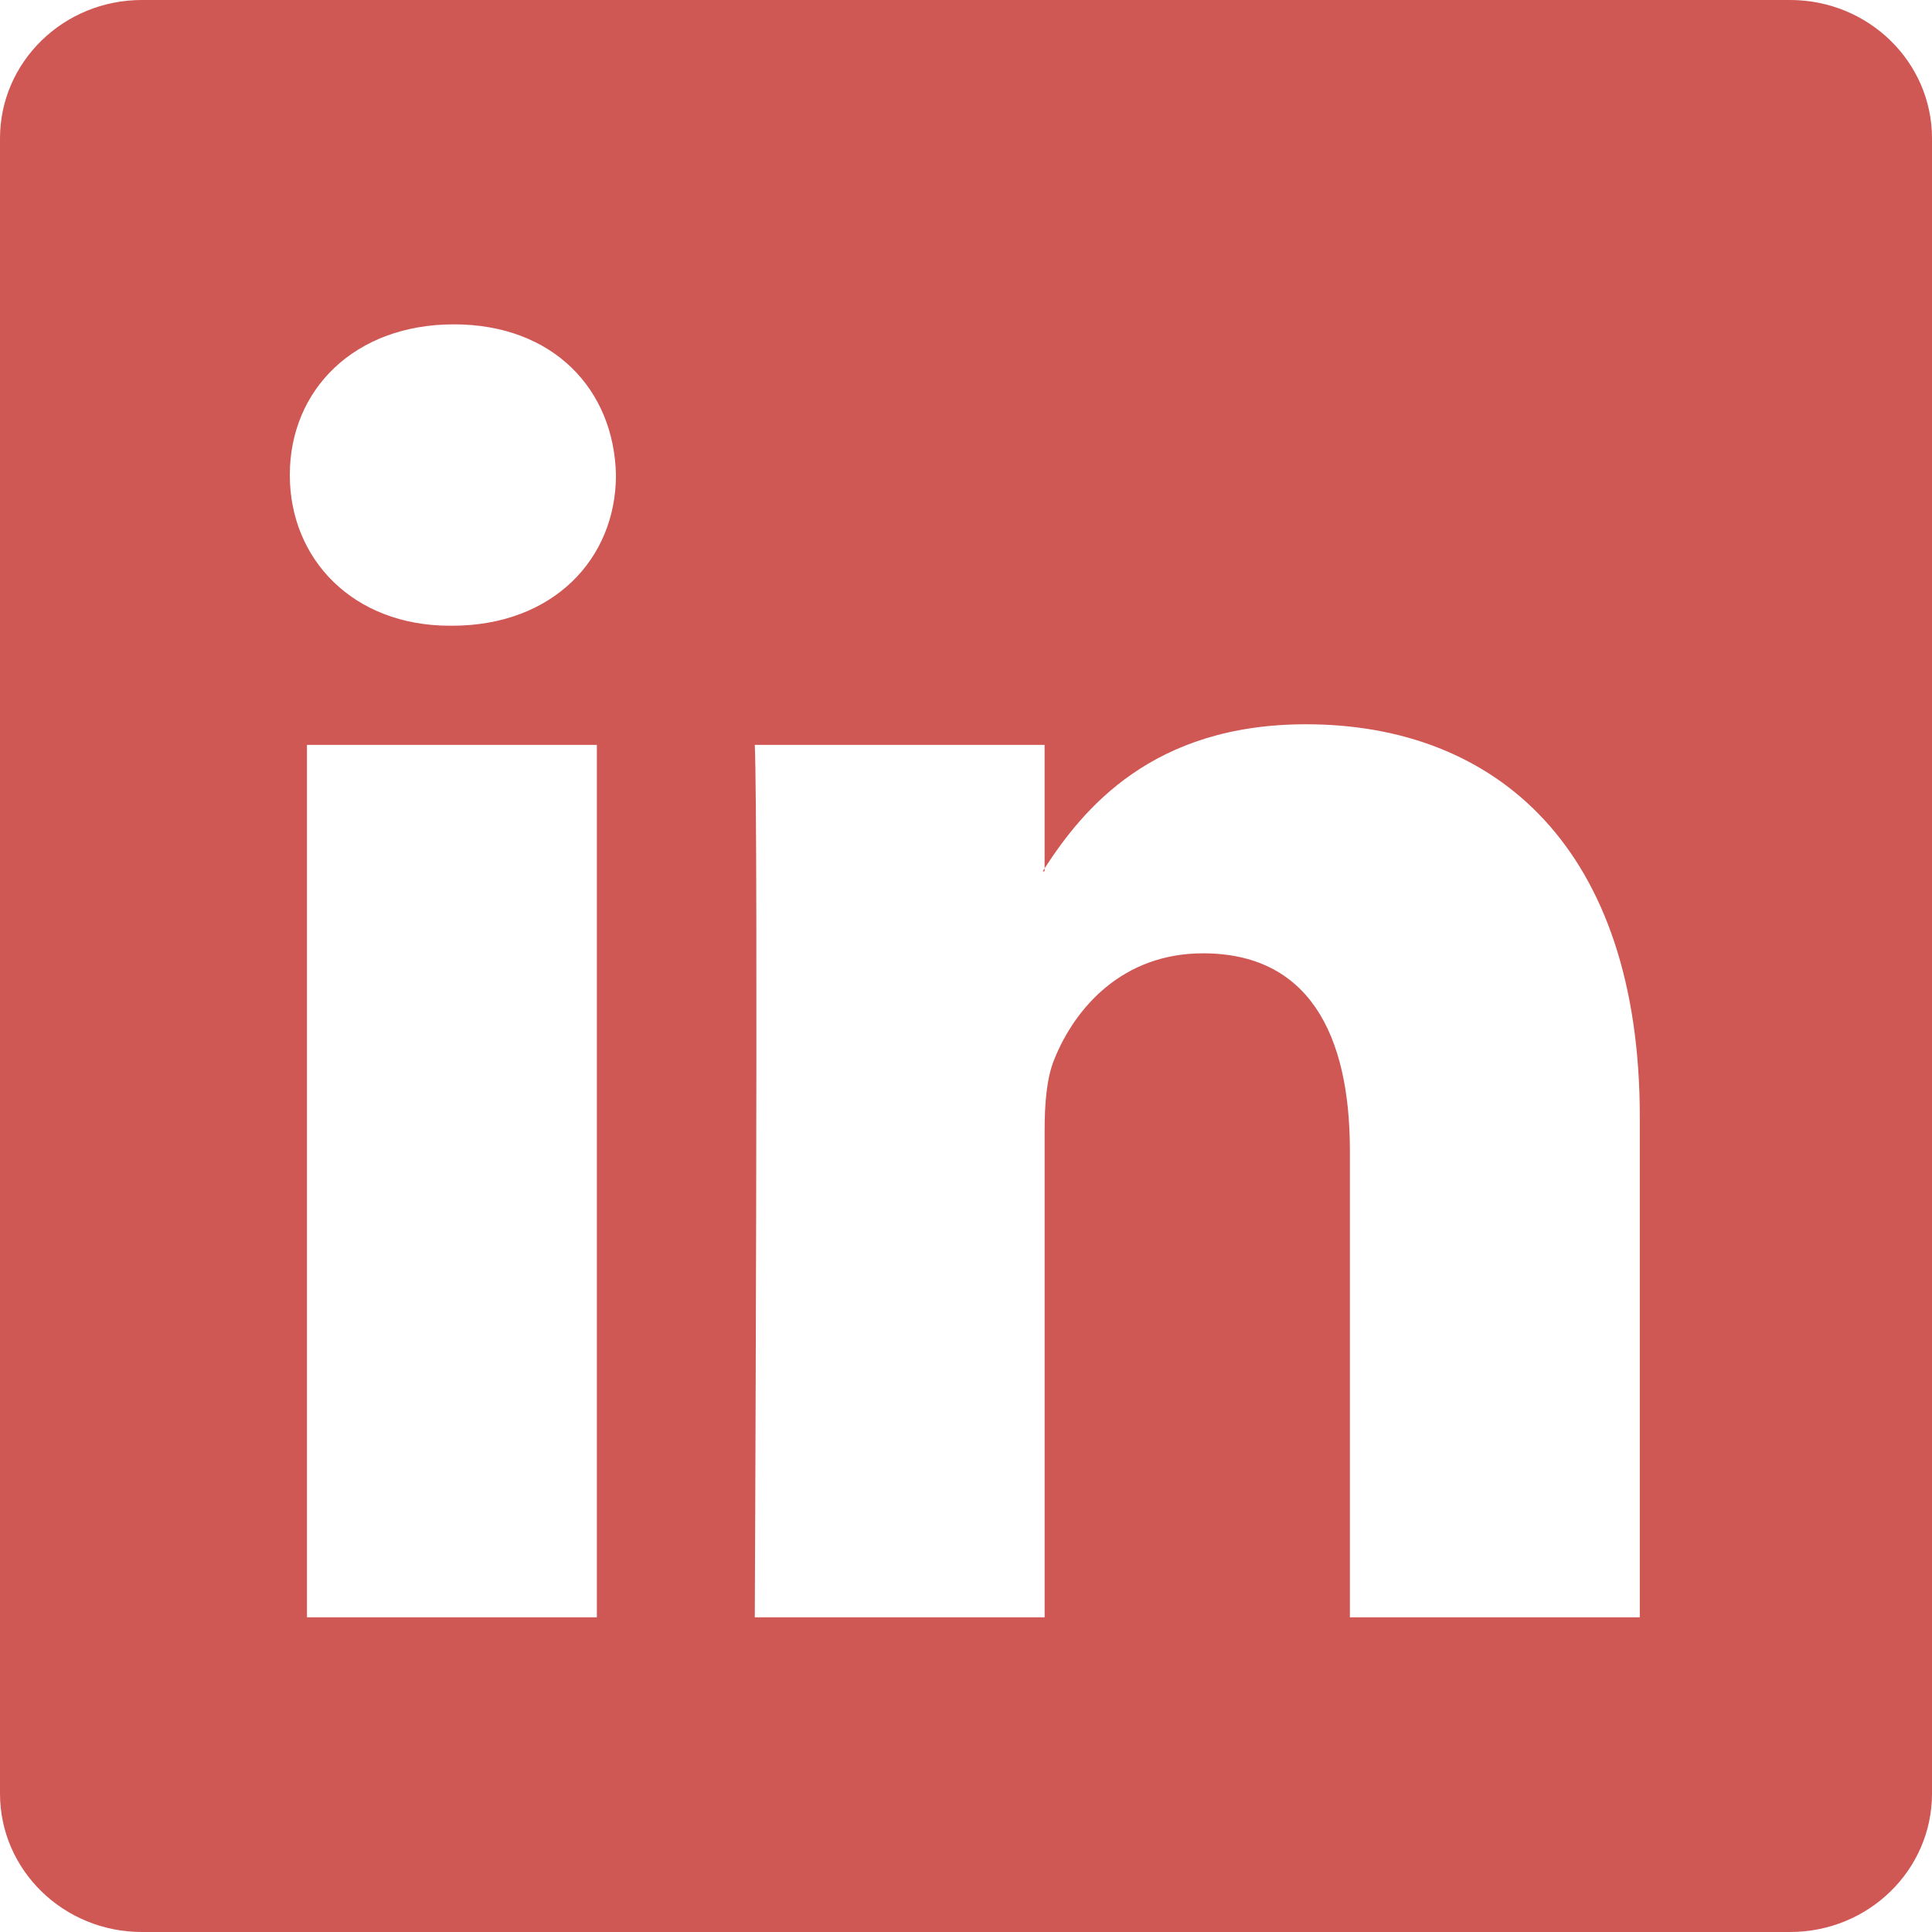 <svg xmlns="http://www.w3.org/2000/svg" width="50" height="50" fill="none" xmlns:v="https://vecta.io/nano"><path d="M0 3.581C0 1.603 1.644 0 3.672 0h42.656C48.356 0 50 1.603 50 3.581v42.838C50 48.397 48.356 50 46.328 50H3.672C1.644 50 0 48.397 0 46.419V3.581zm15.447 38.275V19.278H7.944v22.578h7.503zm-3.75-25.662c2.616 0 4.244-1.731 4.244-3.9-.047-2.216-1.625-3.9-4.194-3.9S7.5 10.081 7.5 12.294c0 2.169 1.628 3.9 4.147 3.9h.05zm15.338 25.662V29.247c0-.675.05-1.35.25-1.831.541-1.347 1.775-2.744 3.85-2.744 2.716 0 3.8 2.069 3.8 5.106v12.078h7.503v-12.95c0-6.937-3.7-10.162-8.638-10.162-3.981 0-5.766 2.187-6.766 3.728v.078h-.05l.05-.078v-3.194h-7.5c.094 2.119 0 22.578 0 22.578h7.5z" fill="#cf5754"/></svg>